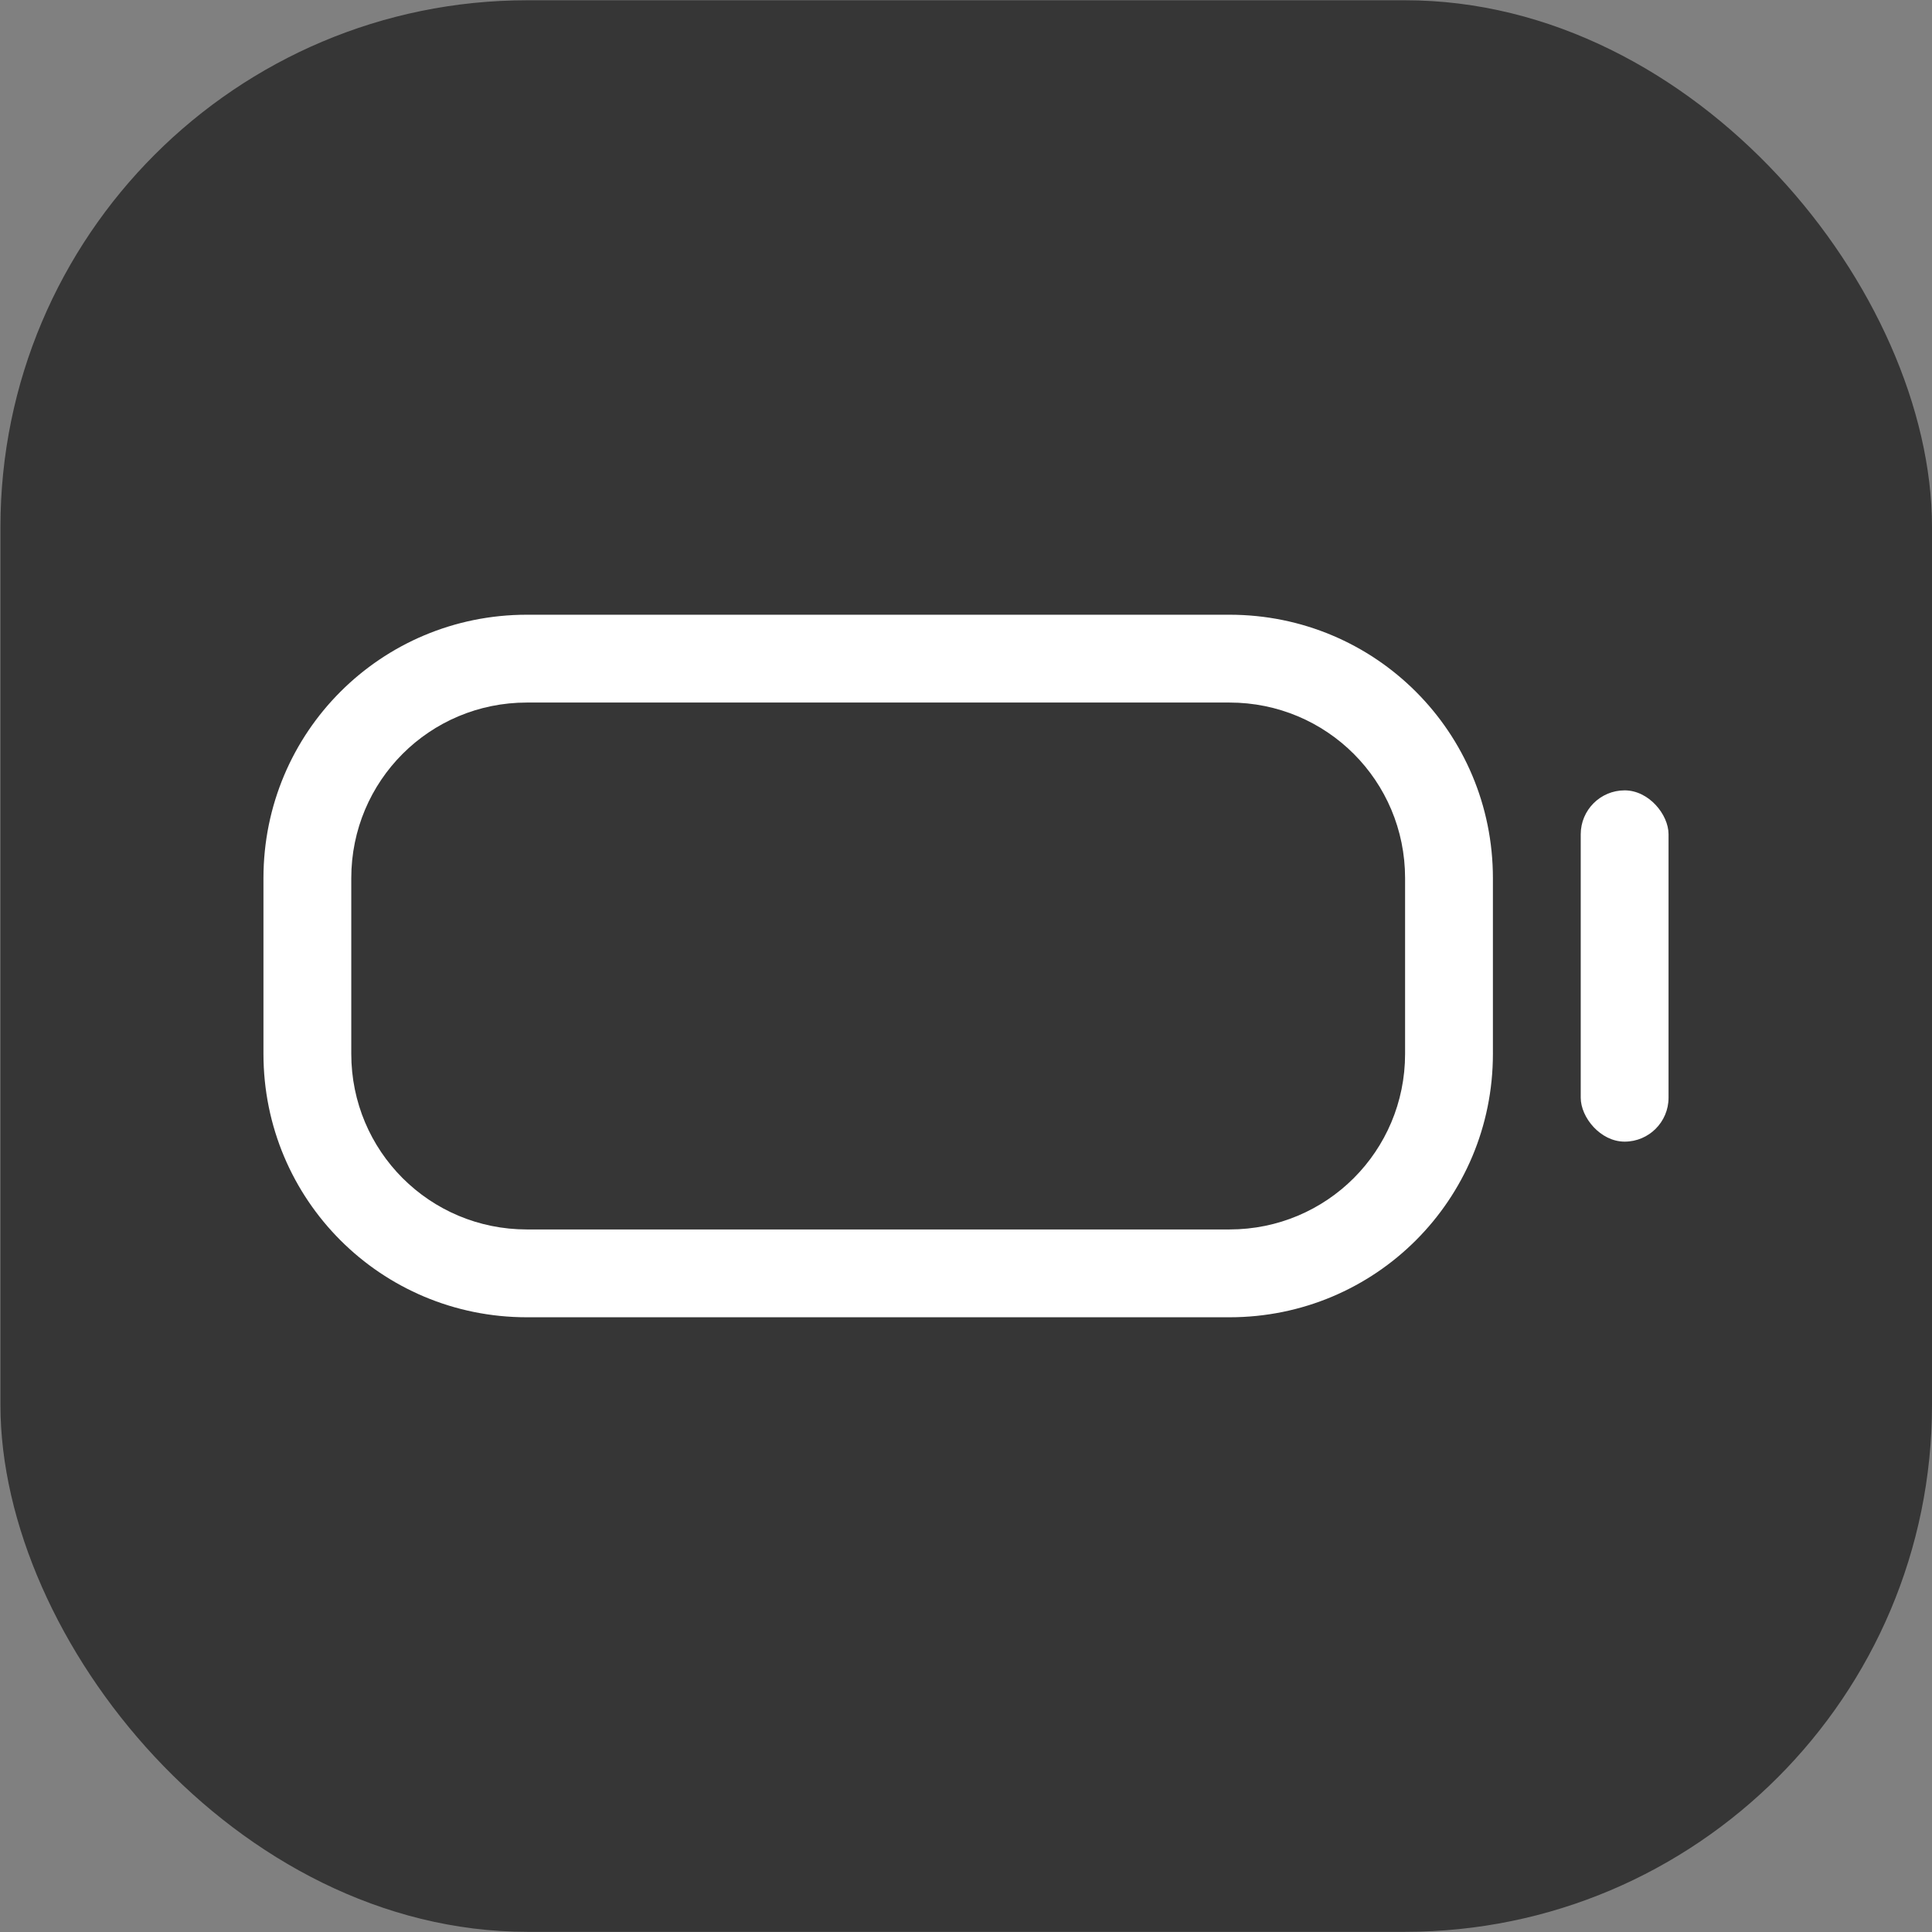 <?xml version="1.0" encoding="UTF-8" standalone="no"?>
<svg
   xmlns:dc="http://purl.org/dc/elements/1.1/"
   xmlns:cc="http://creativecommons.org/ns#"
   xmlns:rdf="http://www.w3.org/1999/02/22-rdf-syntax-ns#"
   xmlns:svg="http://www.w3.org/2000/svg"
   xmlns="http://www.w3.org/2000/svg"
   xmlns:sodipodi="http://sodipodi.sourceforge.net/DTD/sodipodi-0.dtd"
   xmlns:inkscape="http://www.inkscape.org/namespaces/inkscape"
   id="svg120"
   viewBox="0 0 22 22"
   version="1.0"
   height="22"
   width="22"
   sodipodi:docname="battery.svg"
   inkscape:version="1.0 (4035a4fb49, 2020-05-01)">
  <rect x="0" y="0" width="22" height="22" fill="#808080" stroke="none"/>
  <sodipodi:namedview
     inkscape:document-rotation="0"
     pagecolor="#ffffff"
     bordercolor="#666666"
     borderopacity="1"
     objecttolerance="10"
     gridtolerance="10"
     guidetolerance="10"
     inkscape:pageopacity="0"
     inkscape:pageshadow="2"
     inkscape:window-width="1920"
     inkscape:window-height="985"
     id="namedview119"
     showgrid="true"
     inkscape:snap-bbox="true"
     inkscape:object-paths="true"
     inkscape:snap-smooth-nodes="true"
     inkscape:bbox-nodes="true"
     inkscape:snap-bbox-edge-midpoints="true"
     inkscape:zoom="4"
     inkscape:cx="268.07303"
     inkscape:cy="-32.510246"
     inkscape:window-x="0"
     inkscape:window-y="0"
     inkscape:window-maximized="1"
     inkscape:current-layer="svg120">
    <inkscape:grid
       type="xygrid"
       id="grid944" />
  </sodipodi:namedview>
  <defs
     id="defs5">
    <style
       type="text/css"
       id="current-color-scheme"> .ColorScheme-Text { color:#363636; } </style>
  </defs>
  <g
     fill="currentColor"
     transform="translate(-154.45 -379.51)"
     class="ColorScheme-Text"
     id="Fill100">
    <rect
       opacity="0"
       ry="0"
       rx="0"
       height="32"
       width="32"
       y="336.51"
       x="189.44"
       id="rect1022" />
    <rect
       ry="2"
       rx="2"
       height="10"
       width="22"
       y="347.51"
       x="193.44"
       id="rect1028"
       style="fill:#363636;fill-opacity:1" />
  </g>
  <g
     fill="currentColor"
     transform="translate(-114.45,-379.51)"
     class="ColorScheme-Text"
     id="Fill90">
    <rect
       opacity="0"
       ry="0"
       rx="0"
       height="32"
       width="32"
       y="336.51"
       x="189.44"
       id="rect1042" />
    <rect
       ry="2"
       rx="2"
       height="10"
       width="20"
       y="347.51"
       x="193.44"
       id="rect1044"
       style="fill:#363636;fill-opacity:1" />
  </g>
  <g
     fill="currentColor"
     transform="translate(-79.45,-379.51)"
     class="ColorScheme-Text"
     id="Fill80">
    <rect
       opacity="0"
       ry="0"
       rx="0"
       height="32"
       width="32"
       y="336.51"
       x="189.44"
       id="rect1048" />
    <rect
       ry="2"
       rx="2"
       height="10"
       width="18"
       y="347.51"
       x="193.44"
       id="rect1050"
       style="fill:#363636;fill-opacity:1" />
  </g>
  <g
     fill="currentColor"
     transform="translate(-40.45,-379.51)"
     class="ColorScheme-Text"
     id="Fill70">
    <rect
       opacity="0"
       ry="0"
       rx="0"
       height="32"
       width="32"
       y="336.51"
       x="189.44"
       id="rect1054" />
    <rect
       ry="2"
       rx="2"
       height="10"
       width="16"
       y="347.51"
       x="193.44"
       id="rect1056"
       style="fill:#363636;fill-opacity:1" />
  </g>
  <g
     fill="currentColor"
     transform="translate(-4.45,-379.51)"
     class="ColorScheme-Text"
     id="Fill60">
    <rect
       opacity="0"
       ry="0"
       rx="0"
       height="32"
       width="32"
       y="336.51"
       x="189.44"
       id="rect1060" />
    <rect
       ry="2"
       rx="2"
       height="10"
       width="14"
       y="347.51"
       x="193.44"
       id="rect1062"
       style="fill:#363636;fill-opacity:1" />
  </g>
  <g
     fill="currentColor"
     transform="translate(30.55,-379.51)"
     class="ColorScheme-Text"
     id="Fill50">
    <rect
       opacity="0"
       ry="0"
       rx="0"
       height="32"
       width="32"
       y="336.51"
       x="189.44"
       id="rect1066" />
    <rect
       ry="2"
       rx="2"
       height="10"
       width="12"
       y="347.51"
       x="193.44"
       id="rect1068"
       style="fill:#363636;fill-opacity:1" />
  </g>
  <g
     fill="currentColor"
     transform="translate(70.55,-379.51)"
     class="ColorScheme-Text"
     id="Fill40">
    <rect
       opacity="0"
       ry="0"
       rx="0"
       height="32"
       width="32"
       y="336.51"
       x="189.44"
       id="rect1072" />
    <rect
       ry="2"
       rx="2"
       height="10"
       width="10"
       y="347.51"
       x="193.44"
       id="rect1074"
       style="fill:#363636;fill-opacity:1" />
  </g>
  <g
     fill="currentColor"
     transform="translate(105.55,-379.51)"
     class="ColorScheme-Text"
     id="Fill30">
    <rect
       opacity="0"
       ry="0"
       rx="0"
       height="32"
       width="32"
       y="336.51"
       x="189.44"
       id="rect1078" />
    <rect
       ry="2"
       rx="2"
       height="10"
       width="8"
       y="347.51"
       x="193.44"
       id="rect1080"
       style="fill:#363636;fill-opacity:1" />
  </g>
  <g
     fill="currentColor"
     transform="translate(137.55,-379.51)"
     class="ColorScheme-Text"
     id="Fill20">
    <rect
       opacity="0"
       ry="0"
       rx="0"
       height="32"
       width="32"
       y="336.51"
       x="189.44"
       id="rect1084" />
    <rect
       ry="2"
       rx="2"
       height="10"
       width="6"
       y="347.51"
       x="193.44"
       id="rect1086"
       style="fill:#363636;fill-opacity:1" />
  </g>
  <g
     fill="currentColor"
     transform="translate(-210.54,-400.51)"
     class="ColorScheme-Text"
     id="battery-ups">
    <g
       transform="translate(1,27)"
       id="g297">
      <path
         opacity="0.5"
         d="m -139,-36 c -2.216,0 -4,1.784 -4,4 v 6 c 0,2.216 1.784,4 4,4 h 18 c 2.216,0 4,-1.784 4,-4 v -6 c 0,-2.216 -1.784,-4 -4,-4 z m 0,1 h 11 l -7,7 h 5 l -2.5,5 h -6.5 c -1.662,0 -3,-1.338 -3,-3 v -6 c 0,-1.662 1.338,-3 3,-3 z m 11.5,0 h 6.5 c 1.662,0 3,1.338 3,3 v 6 c 0,1.662 -1.338,3 -3,3 h -11 l 7,-7 h -5 z m 11.5,4 v 4 a 2,2 0 0 0 2,-2 2,2 0 0 0 -2,-2 z"
         transform="translate(213.54,377.51)"
         id="path275" />
      <path
         d="m -139,-34 c -1.108,0 -2,0.892 -2,2 v 6 c 0,1.108 0.892,2 2,2 h 5.883 l 1.5,-3 H -135 c -0.891,-3.51e-4 -1.337,-1.077 -0.707,-1.707 l 5.293,-5.293 z m 12.117,0 -1.5,3 h 3.383 c 0.891,3.51e-4 1.337,1.077 0.707,1.707 l -5.293,5.293 h 8.586 c 1.108,0 2,-0.892 2,-2 v -6 c 0,-1.108 -0.892,-2 -2,-2 z"
         transform="translate(213.54,377.51)"
         id="rect281" />
    </g>
    <rect
       opacity="0"
       ry="0"
       rx="0"
       height="32"
       width="32"
       y="359.51"
       x="69.536"
       id="rect1110" />
  </g>
  <g
     transform="translate(-166.54,-471.51)"
     id="Unavailable">
    <path
       fill="none"
       d="m118.54 428.5h32v32h-32z"
       id="rect4480" />
    <g
       id="g4580">
      <rect
         fill="#f44336"
         ry="6"
         rx="6"
         height="12"
         width="12"
         y="446.5"
         x="139.54"
         id="rect4577" />
      <path
         fill="currentColor"
         d="m148.36 450.38-0.707-0.707-2.121 2.121-2.121-2.121-0.707 0.707 2.121 2.121-2.121 2.121 0.707 0.707 2.121-2.122 2.121 2.122 0.707-0.707-2.121-2.121z"
         class="ColorScheme-Text"
         id="rect4622-0" />
    </g>
  </g>
  <g
     transform="translate(-300.54,-433.51)"
     id="22-22-Unavailable">
    <path
       fill="none"
       d="m258.54 426.5h22v22h-22z"
       id="rect4614" />
    <g
       id="g4631">
      <rect
         fill="#f44336"
         ry="4.5"
         rx="4.5"
         height="9"
         width="9"
         y="439.5"
         x="271.54"
         id="rect4577-9-1" />
      <path
         fill="currentColor"
         color="#eff0f1"
         d="m277.89 442.77-0.619-0.619-1.238 1.238-1.238-1.238-0.619 0.619 1.238 1.238-1.238 1.237 0.619 0.619 1.238-1.237 1.237 1.237 0.619-0.619-1.237-1.237z"
         class="ColorScheme-Text"
         id="rect4622" />
    </g>
  </g>
  <rect
     style="clip-rule:evenodd;fill:#ffffff;fill-opacity:0;fill-rule:evenodd;stroke-width:0.546;stroke-linejoin:round;stroke-miterlimit:1.414"
     id="rect817-1"
     width="22"
     height="22"
     x="0.003"
     y="28.998" />
  <g
     id="22-22-Battery">
    <rect
       ry="6"
       y="0.003"
       x="0.005"
       height="21.995"
       width="21.995"
       id="rect990"
       style="opacity:0.8;fill:#242424;fill-opacity:1;stroke-width:0.471;stroke-linecap:round" />
    <rect
       id="rect181"
       x="-6.7138672e-06"
       y="9.7656248e-06"
       width="22"
       height="22"
       rx="0"
       ry="0"
       opacity="0"
       style="color:#363636;fill:#363636" />
    <path
       sodipodi:nodetypes="ssssssssssssssssss"
       d="M 6,7 C 4.338,7 3,8.338 3,10 v 2 c 0,1.662 1.338,3 3,3 h 8 c 1.662,0 3,-1.338 3,-3 V 10 C 17,8.338 15.662,7 14,7 Z m 0,1 h 8 c 1.108,0 2,0.892 2,2 v 2 c 0,1.108 -0.892,2 -2,2 H 6 C 4.892,14 4,13.108 4,12 V 10 C 4,8.892 4.892,8 6,8 Z"
       id="rect189"
       style="color:#363636;fill:#ffffff;fill-opacity:1" />
    <rect
       ry="0.5"
       y="9"
       x="18"
       height="4"
       width="1"
       id="rect979"
       style="fill:#ffffff;fill-opacity:1;stroke:none;stroke-width:0.816;stroke-linecap:round" />
  </g>
  <g
     id="Battery">
    <path
       d="m 3,-34 c -2.216,0 -4,1.784 -4,4 v 6 c 0,2.216 1.784,4 4,4 h 18 c 2.216,0 4,-1.784 4,-4 v -6 c 0,-2.216 -1.784,-4 -4,-4 z m 0,1 h 18 c 1.662,0 3,1.338 3,3 v 6 c 0,1.662 -1.338,3 -3,3 H 3 c -1.662,0 -3,-1.338 -3,-3 v -6 c 0,-1.662 1.338,-3 3,-3 z"
       id="rect168"
       style="color:#363636;fill:#363636" />
    <rect
       opacity="0"
       ry="0"
       rx="0"
       height="32"
       width="32"
       y="-43"
       x="-3"
       id="rect148"
       style="color:#363636;fill:#363636" />
    <rect
       ry="0.5"
       y="-30"
       x="26"
       height="6"
       width="1"
       id="rect991"
       style="fill:#363636;fill-opacity:1;stroke:none;stroke-width:0.655;stroke-linecap:round" />
  </g>
  <g
     id="22-22-Fill100">
    <rect
       opacity="0"
       ry="0"
       rx="0"
       height="22"
       width="22"
       y="1"
       x="35"
       id="rect1029"
       style="color:#363636;fill:#363636" />
    <rect
       ry="1"
       y="10"
       x="40"
       height="4"
       width="10"
       id="rect1003"
       style="fill:#50c850;fill-opacity:1;stroke:none;stroke-linecap:round" />
  </g>
  <g
     id="22-22-Fill90"
     transform="translate(22)">
    <rect
       style="color:#363636;fill:#363636"
       id="rect1011"
       x="35"
       y="1"
       width="22"
       height="22"
       rx="0"
       ry="0"
       opacity="0" />
    <rect
       style="fill:#50c850;fill-opacity:1;stroke:none;stroke-width:0.949;stroke-linecap:round"
       id="rect1013"
       width="9"
       height="4"
       x="40"
       y="10"
       ry="1" />
  </g>
  <g
     transform="translate(46)"
     id="22-22-Fill80">
    <rect
       opacity="0"
       ry="0"
       rx="0"
       height="22"
       width="22"
       y="1"
       x="35"
       id="rect1017"
       style="color:#363636;fill:#363636" />
    <rect
       ry="1"
       y="10"
       x="40"
       height="4"
       width="8"
       id="rect1019"
       style="fill:#50c850;fill-opacity:1;stroke:none;stroke-width:0.894;stroke-linecap:round" />
  </g>
  <g
     id="22-22-Fill70"
     transform="translate(70)">
    <rect
       style="color:#363636;fill:#363636"
       id="rect1023"
       x="35"
       y="1"
       width="22"
       height="22"
       rx="0"
       ry="0"
       opacity="0" />
    <rect
       style="fill:#50c850;fill-opacity:1;stroke:none;stroke-width:0.837;stroke-linecap:round"
       id="rect1025"
       width="7"
       height="4"
       x="40"
       y="10"
       ry="1" />
  </g>
  <g
     transform="translate(94)"
     id="22-22-Fill60">
    <rect
       opacity="0"
       ry="0"
       rx="0"
       height="22"
       width="22"
       y="1"
       x="35"
       id="rect1030"
       style="color:#363636;fill:#363636" />
    <rect
       ry="1"
       y="10"
       x="40"
       height="4"
       width="6"
       id="rect1032"
       style="fill:#50c850;fill-opacity:1;stroke:none;stroke-width:0.775;stroke-linecap:round" />
  </g>
  <g
     id="22-22-Fill50"
     transform="translate(118)"
     style="fill:#b4faff;fill-opacity:1">
    <rect
       style="color:#363636;fill:#b4faff;fill-opacity:1"
       id="rect1037"
       x="35"
       y="1"
       width="22"
       height="22"
       rx="0"
       ry="0"
       opacity="0" />
    <rect
       style="fill:#50c850;fill-opacity:1;stroke:none;stroke-width:0.707;stroke-linecap:round"
       id="rect1039"
       width="5"
       height="4"
       x="40"
       y="10"
       ry="1" />
  </g>
  <g
     style="fill:#b4faff;fill-opacity:1"
     transform="translate(142)"
     id="22-22-Fill40">
    <rect
       opacity="0"
       ry="0"
       rx="0"
       height="22"
       width="22"
       y="1"
       x="35"
       id="rect1043"
       style="color:#363636;fill:#b4faff;fill-opacity:1" />
    <rect
       ry="1"
       y="10"
       x="40"
       height="4"
       width="4"
       id="rect1045"
       style="fill:#50c850;fill-opacity:1;stroke:none;stroke-width:0.632;stroke-linecap:round" />
  </g>
  <g
     id="22-22-Fill30"
     transform="translate(166)"
     style="fill:#b4faff;fill-opacity:1">
    <rect
       style="color:#363636;fill:#b4faff;fill-opacity:1"
       id="rect1049"
       x="35"
       y="1"
       width="22"
       height="22"
       rx="0"
       ry="0"
       opacity="0" />
    <rect
       style="fill:#50c850;fill-opacity:1;stroke:none;stroke-width:0.548;stroke-linecap:round"
       id="rect1051"
       width="3"
       height="4"
       x="40"
       y="10"
       ry="1" />
  </g>
  <g
     style="fill:#b4faff;fill-opacity:1"
     transform="translate(190)"
     id="22-22-Fill20">
    <rect
       opacity="0"
       ry="0"
       rx="0"
       height="22"
       width="22"
       y="1"
       x="35"
       id="rect1055"
       style="color:#363636;fill:#b4faff;fill-opacity:1" />
    <rect
       ry="1"
       y="10"
       x="40"
       height="4"
       width="2"
       id="rect1057"
       style="fill:#50c850;fill-opacity:1;stroke:none;stroke-width:0.447;stroke-linecap:round" />
  </g>
  <g
     id="22-22-Fill10"
     transform="translate(0,-23)">
    <rect
       style="opacity:0.8;fill:#242424;fill-opacity:1;stroke-width:0.471;stroke-linecap:round"
       id="rect1061"
       width="21.995"
       height="21.995"
       x="249.005"
       y="24.003"
       ry="6" />
    <rect
       style="color:#363636;fill:#363636"
       opacity="0"
       ry="0"
       rx="0"
       height="22"
       width="22"
       y="24"
       x="249"
       id="rect1063" />
    <path
       style="color:#363636;fill:#ff4d62;fill-opacity:1"
       id="path1065"
       d="m 255,31 c -1.662,0 -3,1.338 -3,3 v 2 c 0,1.662 1.338,3 3,3 h 8 c 1.662,0 3,-1.338 3,-3 v -2 c 0,-1.662 -1.338,-3 -3,-3 z m 0,1 h 8 c 1.108,0 2,0.892 2,2 v 2 c 0,1.108 -0.892,2 -2,2 h -8 c -1.108,0 -2,-0.892 -2,-2 v -2 c 0,-1.108 0.892,-2 2,-2 z"
       sodipodi:nodetypes="ssssssssssssssssss" />
    <rect
       style="fill:#ff4d62;fill-opacity:1;stroke:none;stroke-width:0.816;stroke-linecap:round"
       id="rect1067"
       width="1"
       height="4"
       x="267"
       y="33"
       ry="0.5" />
    <rect
       style="fill:#ff4d62;fill-opacity:1;stroke:none;stroke-width:0.447;stroke-linecap:round"
       id="rect1073"
       width="2"
       height="4"
       x="254"
       y="33"
       ry="1" />
  </g>
  <g
     id="22-22-Fill0"
     transform="translate(-7,-23)">
    <rect
       ry="6"
       y="24.003"
       x="280.005"
       height="21.995"
       width="21.995"
       id="rect1083"
       style="opacity:0.8;fill:#242424;fill-opacity:1;stroke-width:0.471;stroke-linecap:round" />
    <rect
       id="rect1085"
       x="280"
       y="24"
       width="22"
       height="22"
       rx="0"
       ry="0"
       opacity="0"
       style="color:#363636;fill:#363636" />
    <path
       sodipodi:nodetypes="ssssssssssssssssss"
       d="m 286,31 c -1.662,0 -3,1.338 -3,3 v 2 c 0,1.662 1.338,3 3,3 h 8 c 1.662,0 3,-1.338 3,-3 v -2 c 0,-1.662 -1.338,-3 -3,-3 z m 0,1 h 8 c 1.108,0 2,0.892 2,2 v 2 c 0,1.108 -0.892,2 -2,2 h -8 c -1.108,0 -2,-0.892 -2,-2 v -2 c 0,-1.108 0.892,-2 2,-2 z"
       id="path1087"
       style="color:#363636;fill:#ff4d62;fill-opacity:1" />
    <rect
       ry="0.5"
       y="33"
       x="298"
       height="4"
       width="1"
       id="rect1089"
       style="fill:#ff4d62;fill-opacity:1;stroke:none;stroke-width:0.816;stroke-linecap:round" />
  </g>
  <g
     id="Fill10">
    <path
       fill="#ff4d62"
       d="m 364.99,-34 c -2.216,0 -4,1.784 -4,4 v 6 c 0,2.216 1.784,4 4,4 h 18 c 2.216,0 4,-1.784 4,-4 v -6 c 0,-2.216 -1.784,-4 -4,-4 z m 0,1 h 18 c 1.662,0 3,1.338 3,3 v 6 c 0,1.662 -1.338,3 -3,3 h -18 c -1.662,0 -3,-1.338 -3,-3 v -6 c 0,-1.662 1.338,-3 3,-3 z"
       id="path245" />
    <rect
       opacity="0"
       ry="0"
       rx="0"
       height="32"
       width="32"
       y="-43"
       x="358.99"
       id="rect247" />
    <rect
       fill="#ff4d62"
       ry="2"
       height="10"
       width="4"
       y="-32"
       x="362.99"
       id="rect251" />
    <rect
       ry="0.5"
       y="-30"
       x="388"
       height="6"
       width="1"
       id="rect1111"
       style="fill:#ff4d62;fill-opacity:1;stroke:none;stroke-width:0.926;stroke-linecap:round" />
  </g>
  <g
     id="Fill0">
    <path
       fill="#ff4d62"
       d="m 408.99,-34 c -2.216,0 -4,1.784 -4,4 v 6 c 0,2.216 1.784,4 4,4 h 18 c 2.216,0 4,-1.784 4,-4 v -6 c 0,-2.216 -1.784,-4 -4,-4 z m 0,1 h 18 c 1.662,0 3,1.338 3,3 v 6 c 0,1.662 -1.338,3 -3,3 h -18 c -1.662,0 -3,-1.338 -3,-3 v -6 c 0,-1.662 1.338,-3 3,-3 z"
       id="path255" />
    <rect
       opacity="0"
       ry="0"
       rx="0"
       height="32"
       width="32"
       y="-43"
       x="402.99"
       id="rect257" />
    <rect
       style="fill:#ff4d62;fill-opacity:1;stroke:none;stroke-width:0.926;stroke-linecap:round"
       id="rect1113"
       width="1"
       height="6"
       x="432"
       y="-30"
       ry="0.5" />
  </g>
  <g
     transform="translate(-264.536,-407.011)"
     id="22-22-AcAdapter">
    <rect
       ry="0"
       rx="0"
       y="406.505"
       x="183.536"
       height="22"
       width="22"
       id="rect960"
       style="opacity:0;fill:#323232;fill-opacity:1;fill-rule:evenodd;stroke:none;stroke-width:1;stroke-linecap:round;stroke-linejoin:round;stroke-miterlimit:4;stroke-dasharray:none;stroke-opacity:1;paint-order:normal" />
    <path
       style="fill:#ffffff;fill-opacity:1;stroke:none;stroke-width:1.09px;stroke-linecap:butt;stroke-linejoin:miter;stroke-opacity:1"
       d="m 195.715,412.011 -6.539,7 h 4.359 l -2.154,4.988 6.514,-6.988 h -4.359 z"
       id="path968"
       inkscape:connector-curvature="0"
       sodipodi:nodetypes="ccccccc" />
  </g>
  <g
     transform="translate(-274.536,-378.505)"
     id="AcAdapter">
    <rect
       ry="0"
       rx="0"
       y="336.505"
       x="188.536"
       height="32"
       width="32"
       id="rect947"
       style="opacity:0;fill:#323232;fill-opacity:1;fill-rule:evenodd;stroke:none;stroke-width:1;stroke-linecap:round;stroke-linejoin:round;stroke-miterlimit:4;stroke-dasharray:none;stroke-opacity:1;paint-order:normal" />
    <path
       sodipodi:nodetypes="ccccccc"
       inkscape:connector-curvature="0"
       id="path955"
       d="m 206.536,345.505 -8,8 h 5 l -3,6 8,-8 h -5 z"
       style="fill:#50c850;fill-opacity:1;stroke:none;stroke-width:1px;stroke-linecap:butt;stroke-linejoin:miter;stroke-opacity:1" />
  </g>
  <g
     id="22-22-battery-ups"
     transform="translate(0,-27)">
    <rect
       style="opacity:0.8;fill:#242424;fill-opacity:1;stroke-width:0.471;stroke-linecap:round"
       id="rect1149"
       width="21.995"
       height="21.995"
       x="-124.995"
       y="26.003"
       ry="6" />
    <rect
       style="color:#363636;fill:#363636"
       opacity="0"
       ry="0"
       rx="0"
       height="22"
       width="22"
       y="26"
       x="-125"
       id="rect1151" />
    <path
       d="m -119,33 c -1.662,0 -3,1.338 -3,3 v 2 c 0,1.662 1.338,3 3,3 h 1.615 l 0.432,-1 H -119 c -0.741,0 -1.379,-0.404 -1.725,-1 h -0.938 l 0.689,-0.738 C -120.984,38.175 -121,38.09 -121,38 v -2 c 0,-1.108 0.892,-2 2,-2 h 2.008 l 0.936,-1 z m 6.398,0 -0.436,1 H -111 c 0.741,0 1.379,0.404 1.725,1 h 0.934 l -0.686,0.734 C -109.016,35.822 -109,35.909 -109,36 v 2 c 0,1.108 -0.892,2 -2,2 h -2.002 l -0.932,1 H -111 c 1.662,0 3,-1.338 3,-3 v -2 c 0,-1.662 -1.338,-3 -3,-3 z"
       style="color:#363636;fill:#ffffff;fill-opacity:1"
       id="path1153" />
    <rect
       style="fill:#ffffff;fill-opacity:1;stroke:none;stroke-width:0.816;stroke-linecap:round"
       id="rect1155"
       width="1"
       height="4"
       x="-107"
       y="35"
       ry="0.5" />
    <path
       d="m -119,35 c -0.554,0 -1,0.446 -1,1 v 1.221 L -117.926,35 Z m 2.936,0.938 -0.992,1.062 h 0.529 z M -110,36.779 -112.07,39 H -111 c 0.554,0 1,-0.446 1,-1 z M -113.479,37 -113.943,38.076 -112.941,37 Z"
       style="fill:#50c850;fill-opacity:1;stroke:none;stroke-linecap:round"
       id="rect1161" />
    <path
       style="color:#000000;font-style:normal;font-variant:normal;font-weight:normal;font-stretch:normal;font-size:medium;line-height:normal;font-family:sans-serif;font-variant-ligatures:normal;font-variant-position:normal;font-variant-caps:normal;font-variant-numeric:normal;font-variant-alternates:normal;font-variant-east-asian:normal;font-feature-settings:normal;font-variation-settings:normal;text-indent:0;text-align:start;text-decoration:none;text-decoration-line:none;text-decoration-style:solid;text-decoration-color:#000000;letter-spacing:normal;word-spacing:normal;text-transform:none;writing-mode:lr-tb;direction:ltr;text-orientation:mixed;dominant-baseline:auto;baseline-shift:baseline;text-anchor:start;white-space:normal;shape-padding:0;shape-margin:0;inline-size:0;clip-rule:nonzero;display:inline;overflow:visible;visibility:visible;isolation:auto;mix-blend-mode:normal;color-interpolation:sRGB;color-interpolation-filters:linearRGB;solid-color:#000000;solid-opacity:1;vector-effect:none;fill:#ffffff;fill-opacity:1;fill-rule:nonzero;stroke:none;stroke-width:2;stroke-linecap:butt;stroke-linejoin:miter;stroke-miterlimit:4;stroke-dasharray:none;stroke-dashoffset:0;stroke-opacity:1;color-rendering:auto;image-rendering:auto;shape-rendering:auto;text-rendering:auto;enable-background:accumulate;stop-color:#000000"
       d="m -112.82,31 -6.539,7 H -115 l -2.154,4.988 L -110.641,36 H -115 Z"
       id="path1208" />
  </g>
</svg>
